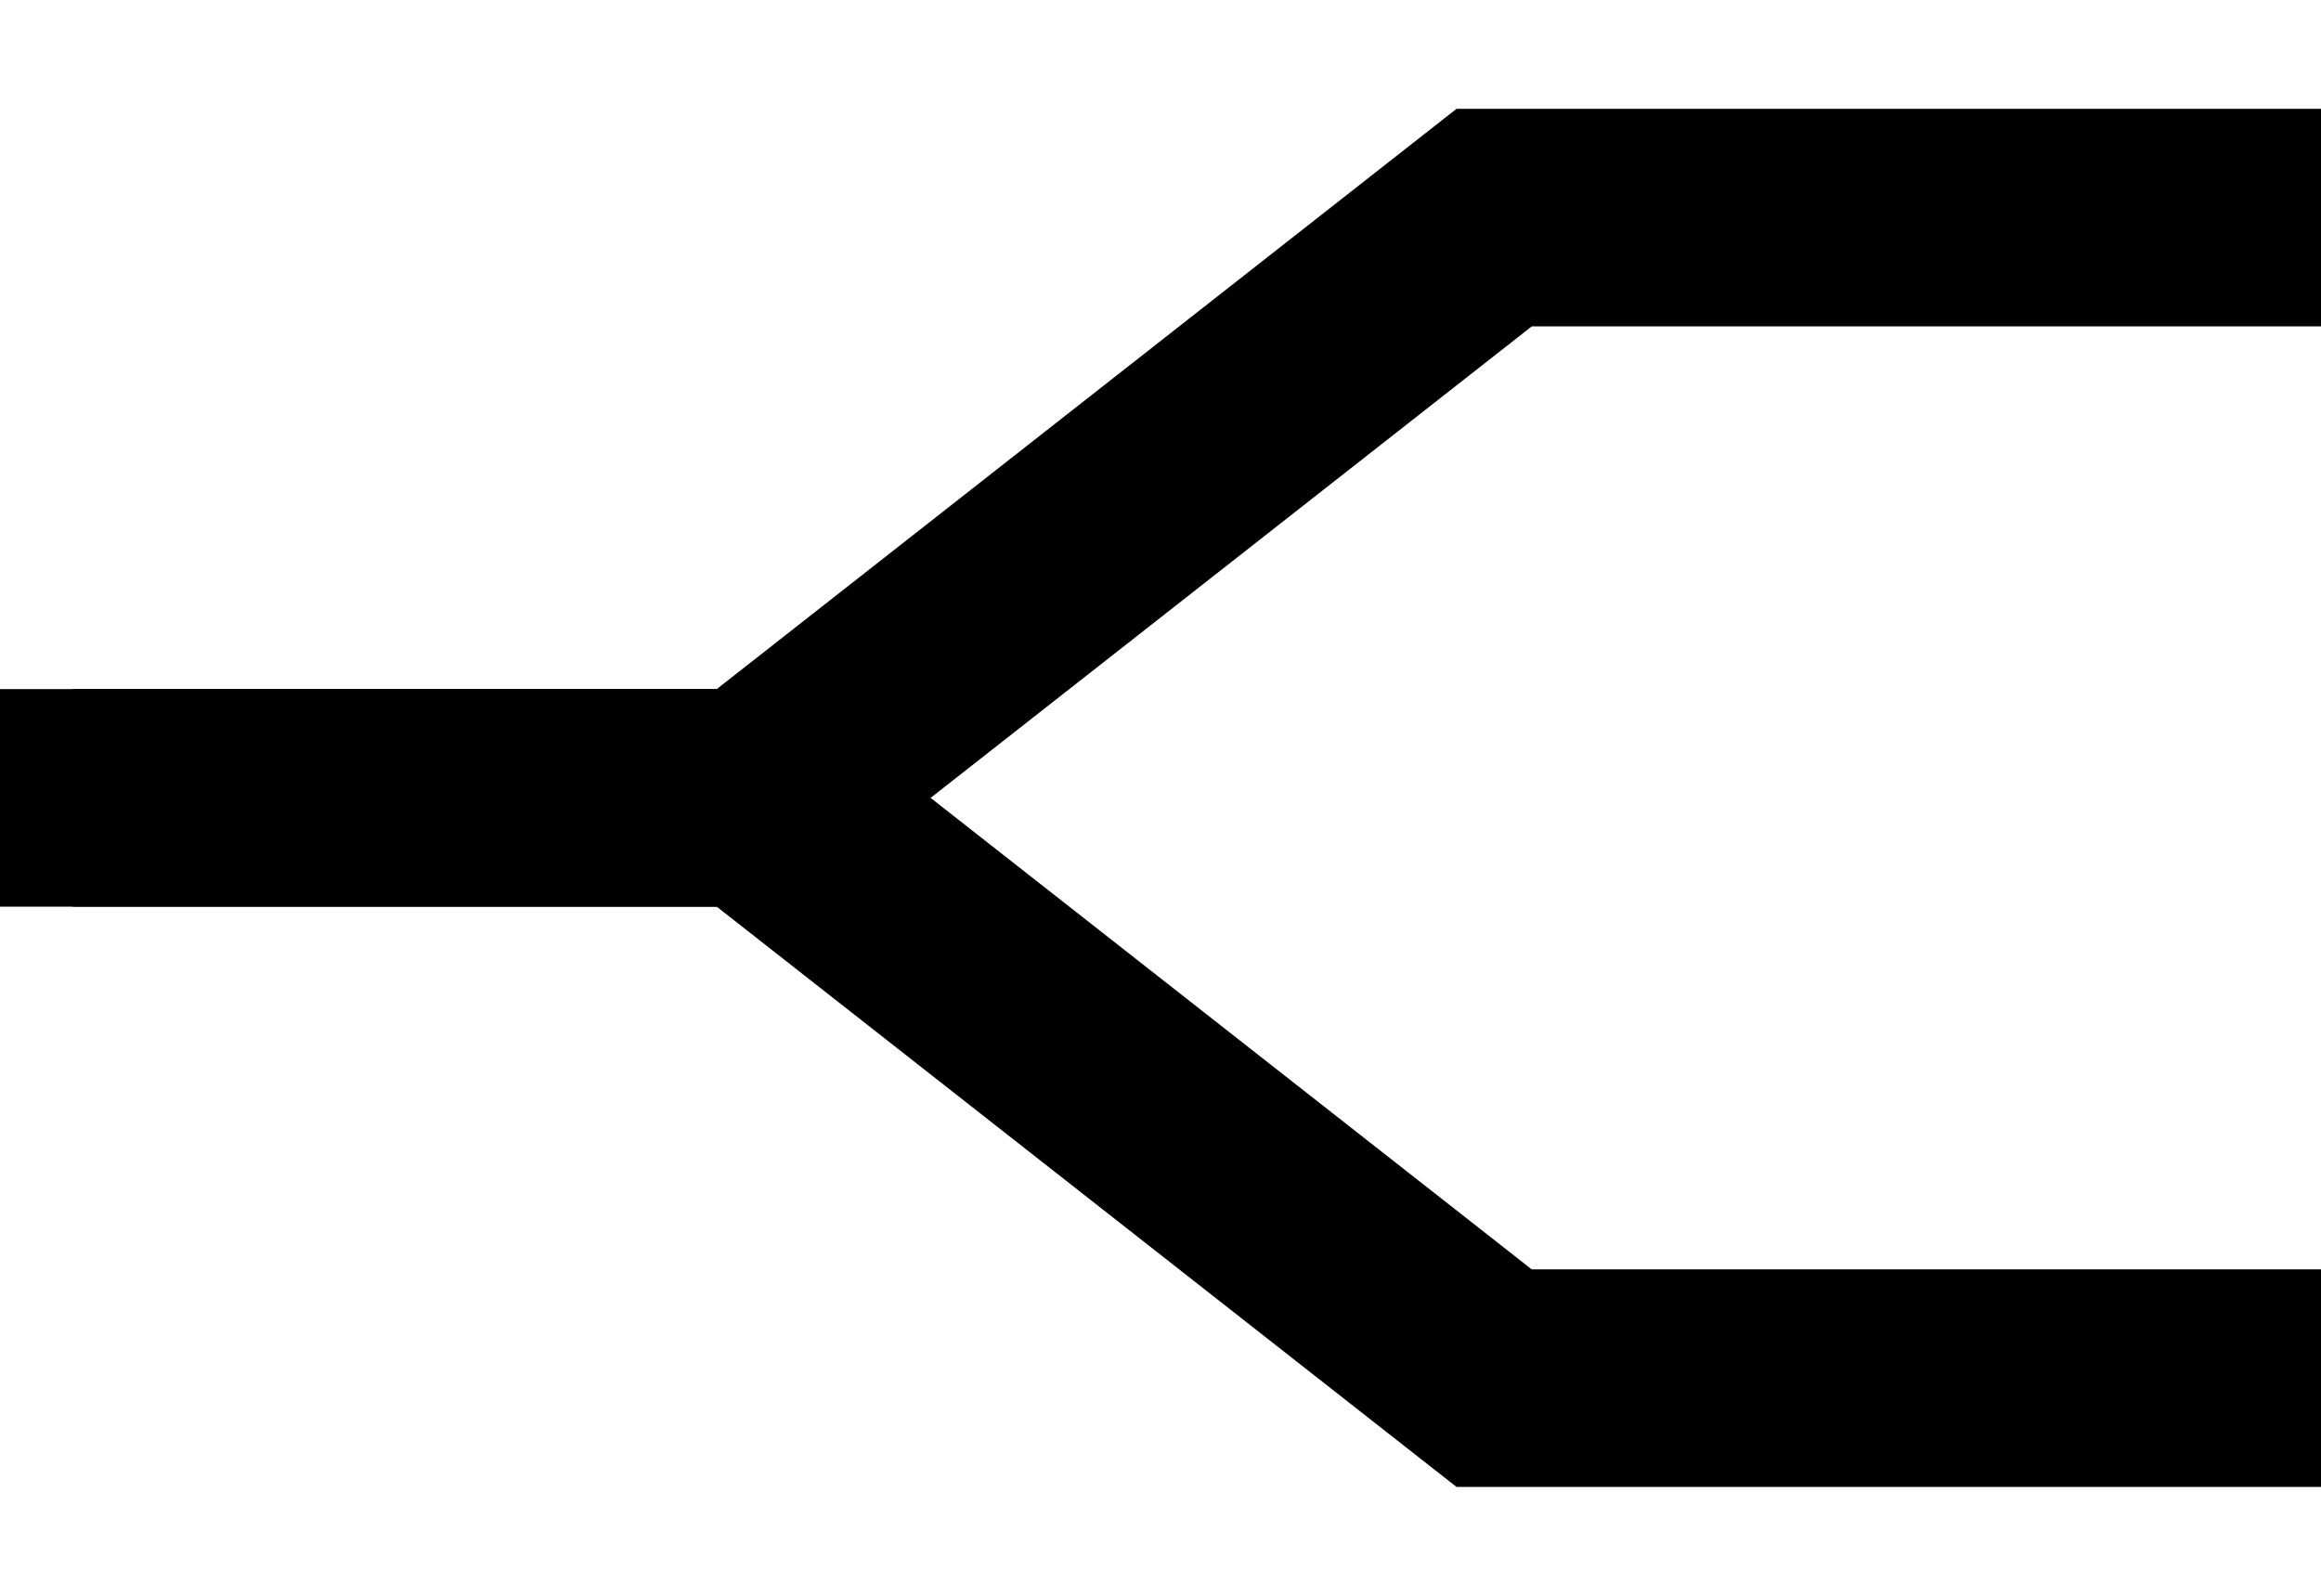 <?xml version="1.0" encoding="utf-8"?>
<!-- Generator: Adobe Illustrator 21.0.0, SVG Export Plug-In . SVG Version: 6.00 Build 0)  -->
<svg version="1.1" id="Layer_1" xmlns="http://www.w3.org/2000/svg" xmlns:xlink="http://www.w3.org/1999/xlink" x="0px" y="0px"
	 viewBox="0 0 16 11" style="enable-background:new 0 0 16 11;" xml:space="preserve">
<style type="text/css">
	.st0{fill:none;stroke:#000000;stroke-width:1.5;stroke-miterlimit:10;}
</style>
<g>
	<g>
		<polyline class="st0" points="16,1.5 10.3,1.5 5.2,5.5 0.5,5.5 		"/>
	</g>
	<g>
		<polyline class="st0" points="16,9.5 10.3,9.5 5.2,5.5 0,5.5 		"/>
	</g>
</g>
</svg>
